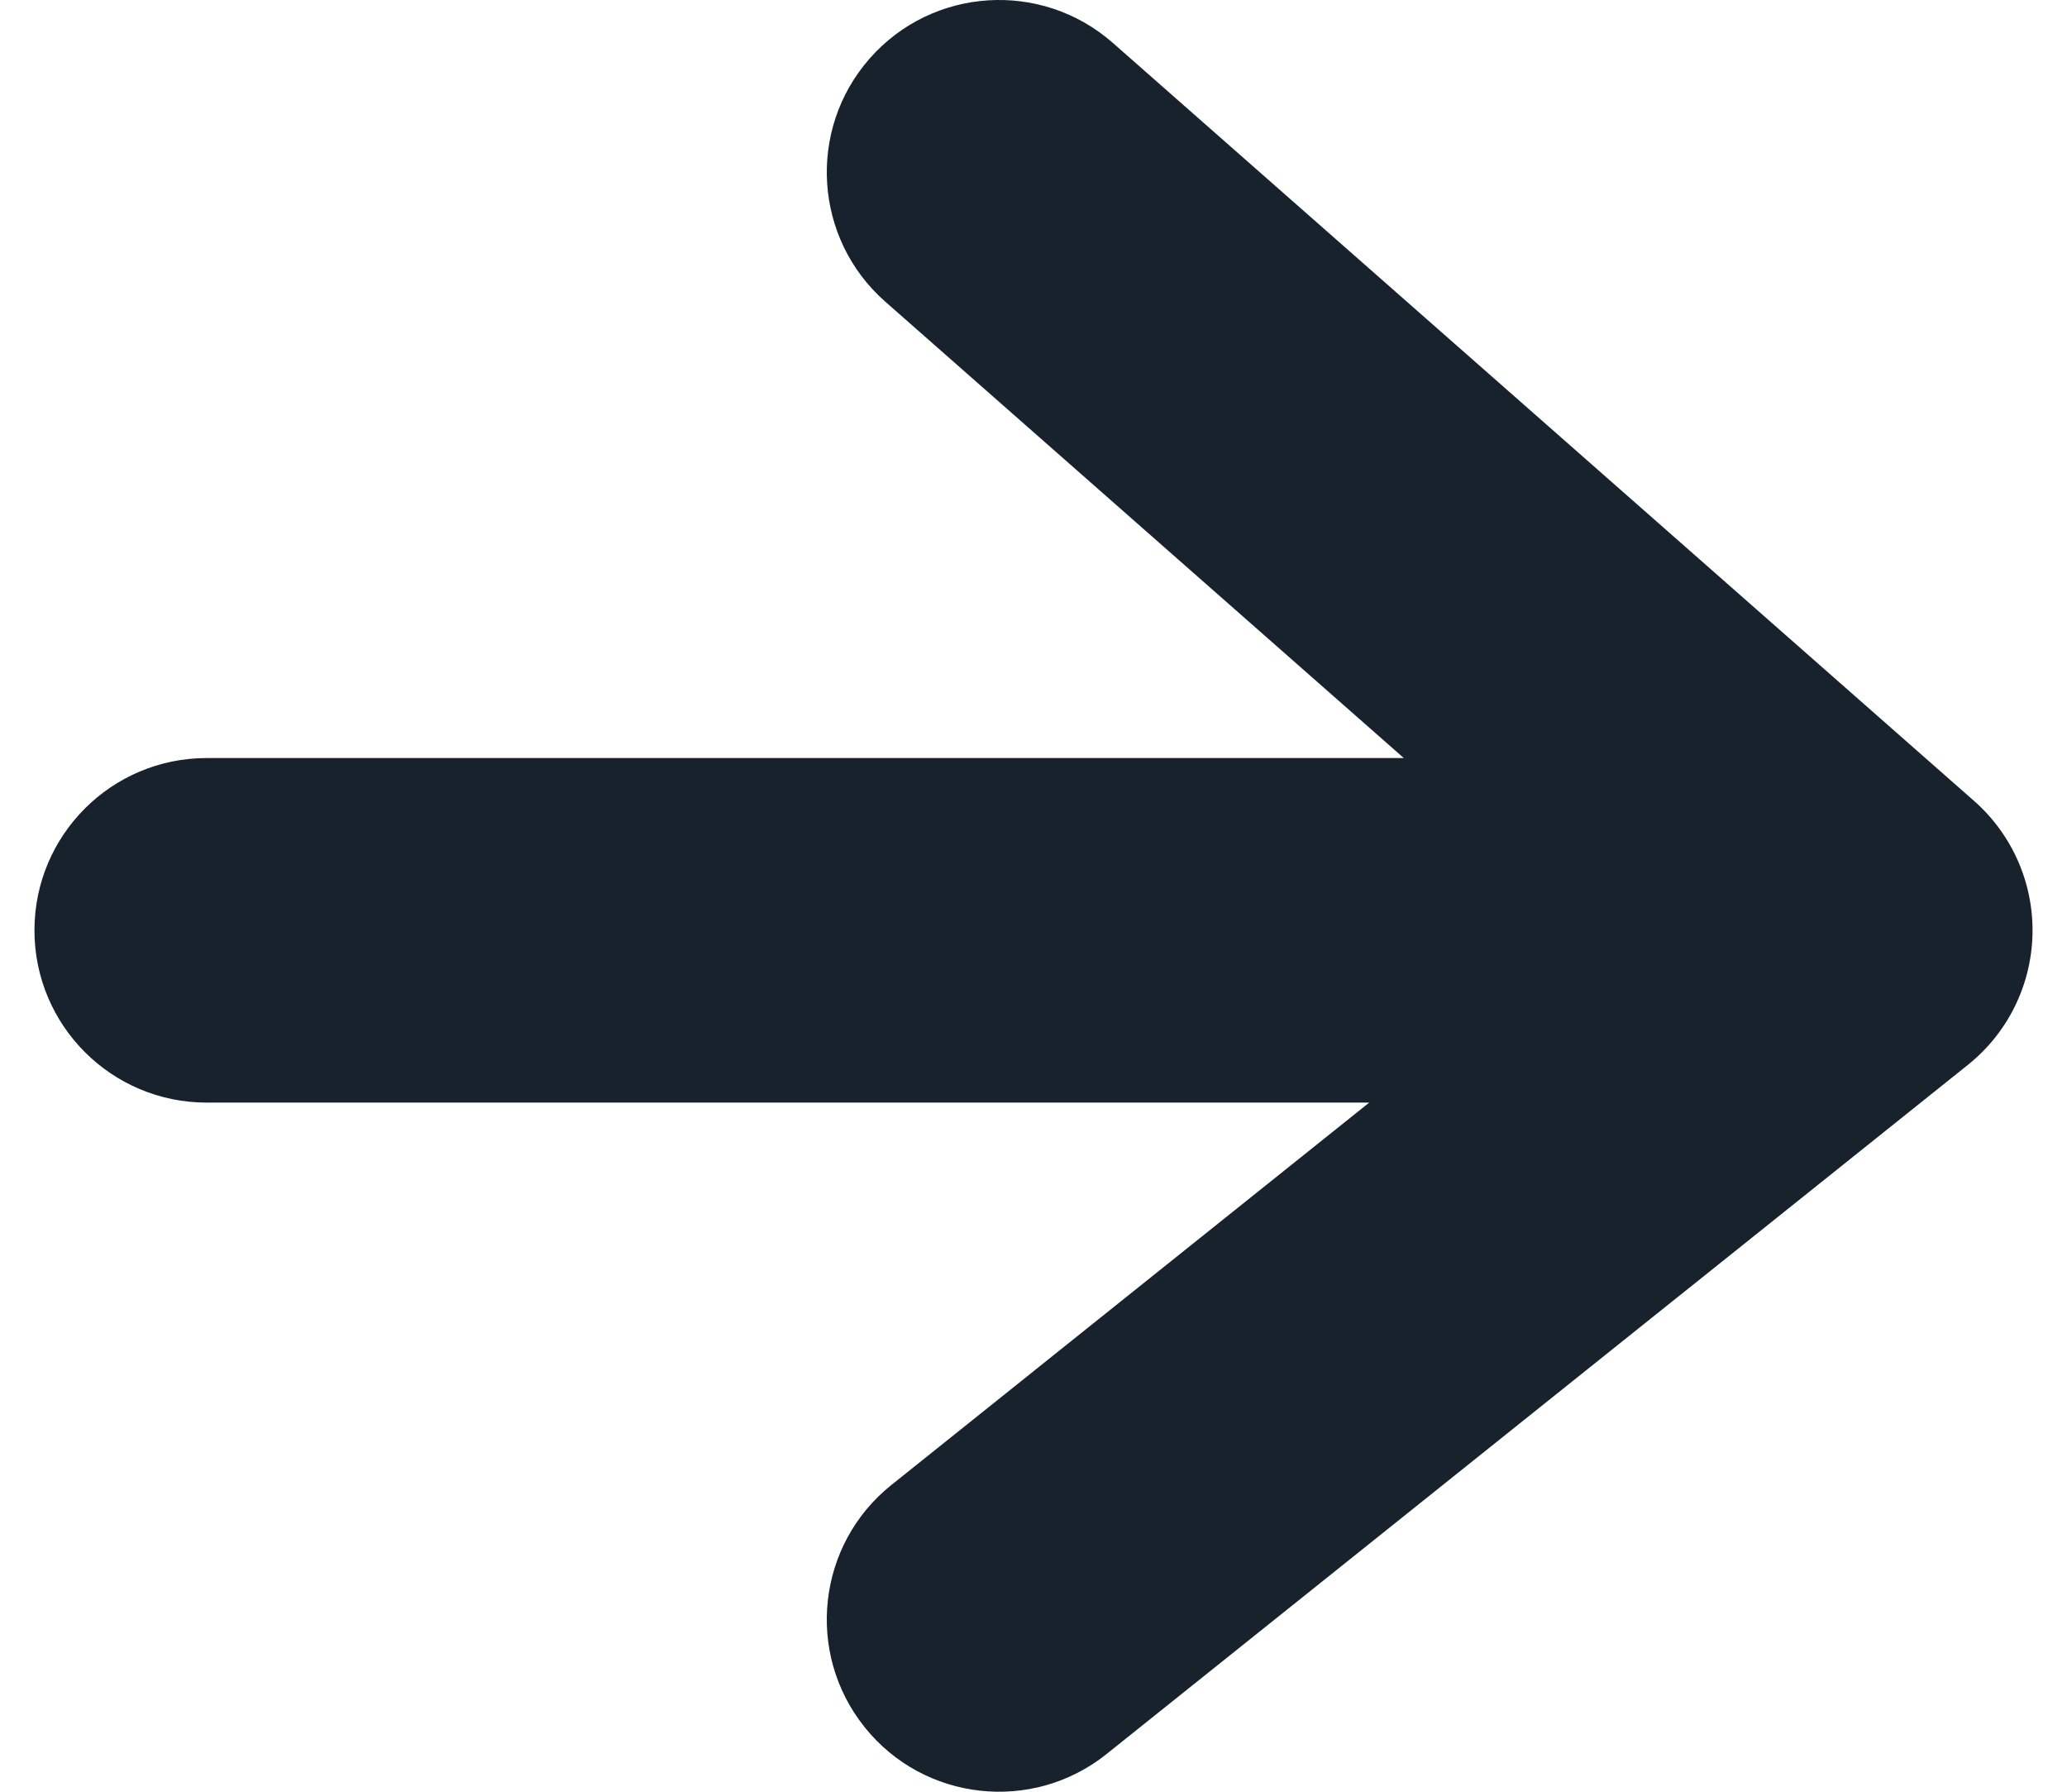 <svg width="30" height="26" viewBox="0 0 30 26" fill="none" xmlns="http://www.w3.org/2000/svg">
<path d="M3 11C1.619 11 0.5 12.119 0.5 13.5C0.5 14.881 1.619 16 3 16V11ZM27 13.5L28.562 15.452C29.139 14.991 29.482 14.297 29.499 13.559C29.517 12.82 29.206 12.111 28.652 11.623L27 13.5ZM16.152 0.623C15.115 -0.289 13.535 -0.188 12.623 0.848C11.711 1.885 11.812 3.465 12.848 4.377L16.152 0.623ZM12.938 21.548C11.86 22.41 11.685 23.984 12.548 25.062C13.41 26.14 14.984 26.315 16.062 25.452L12.938 21.548ZM3 16H27V11H3V16ZM28.652 11.623L16.152 0.623L12.848 4.377L25.348 15.377L28.652 11.623ZM25.438 11.548L12.938 21.548L16.062 25.452L28.562 15.452L25.438 11.548Z" fill="#17222D"/>
</svg>
